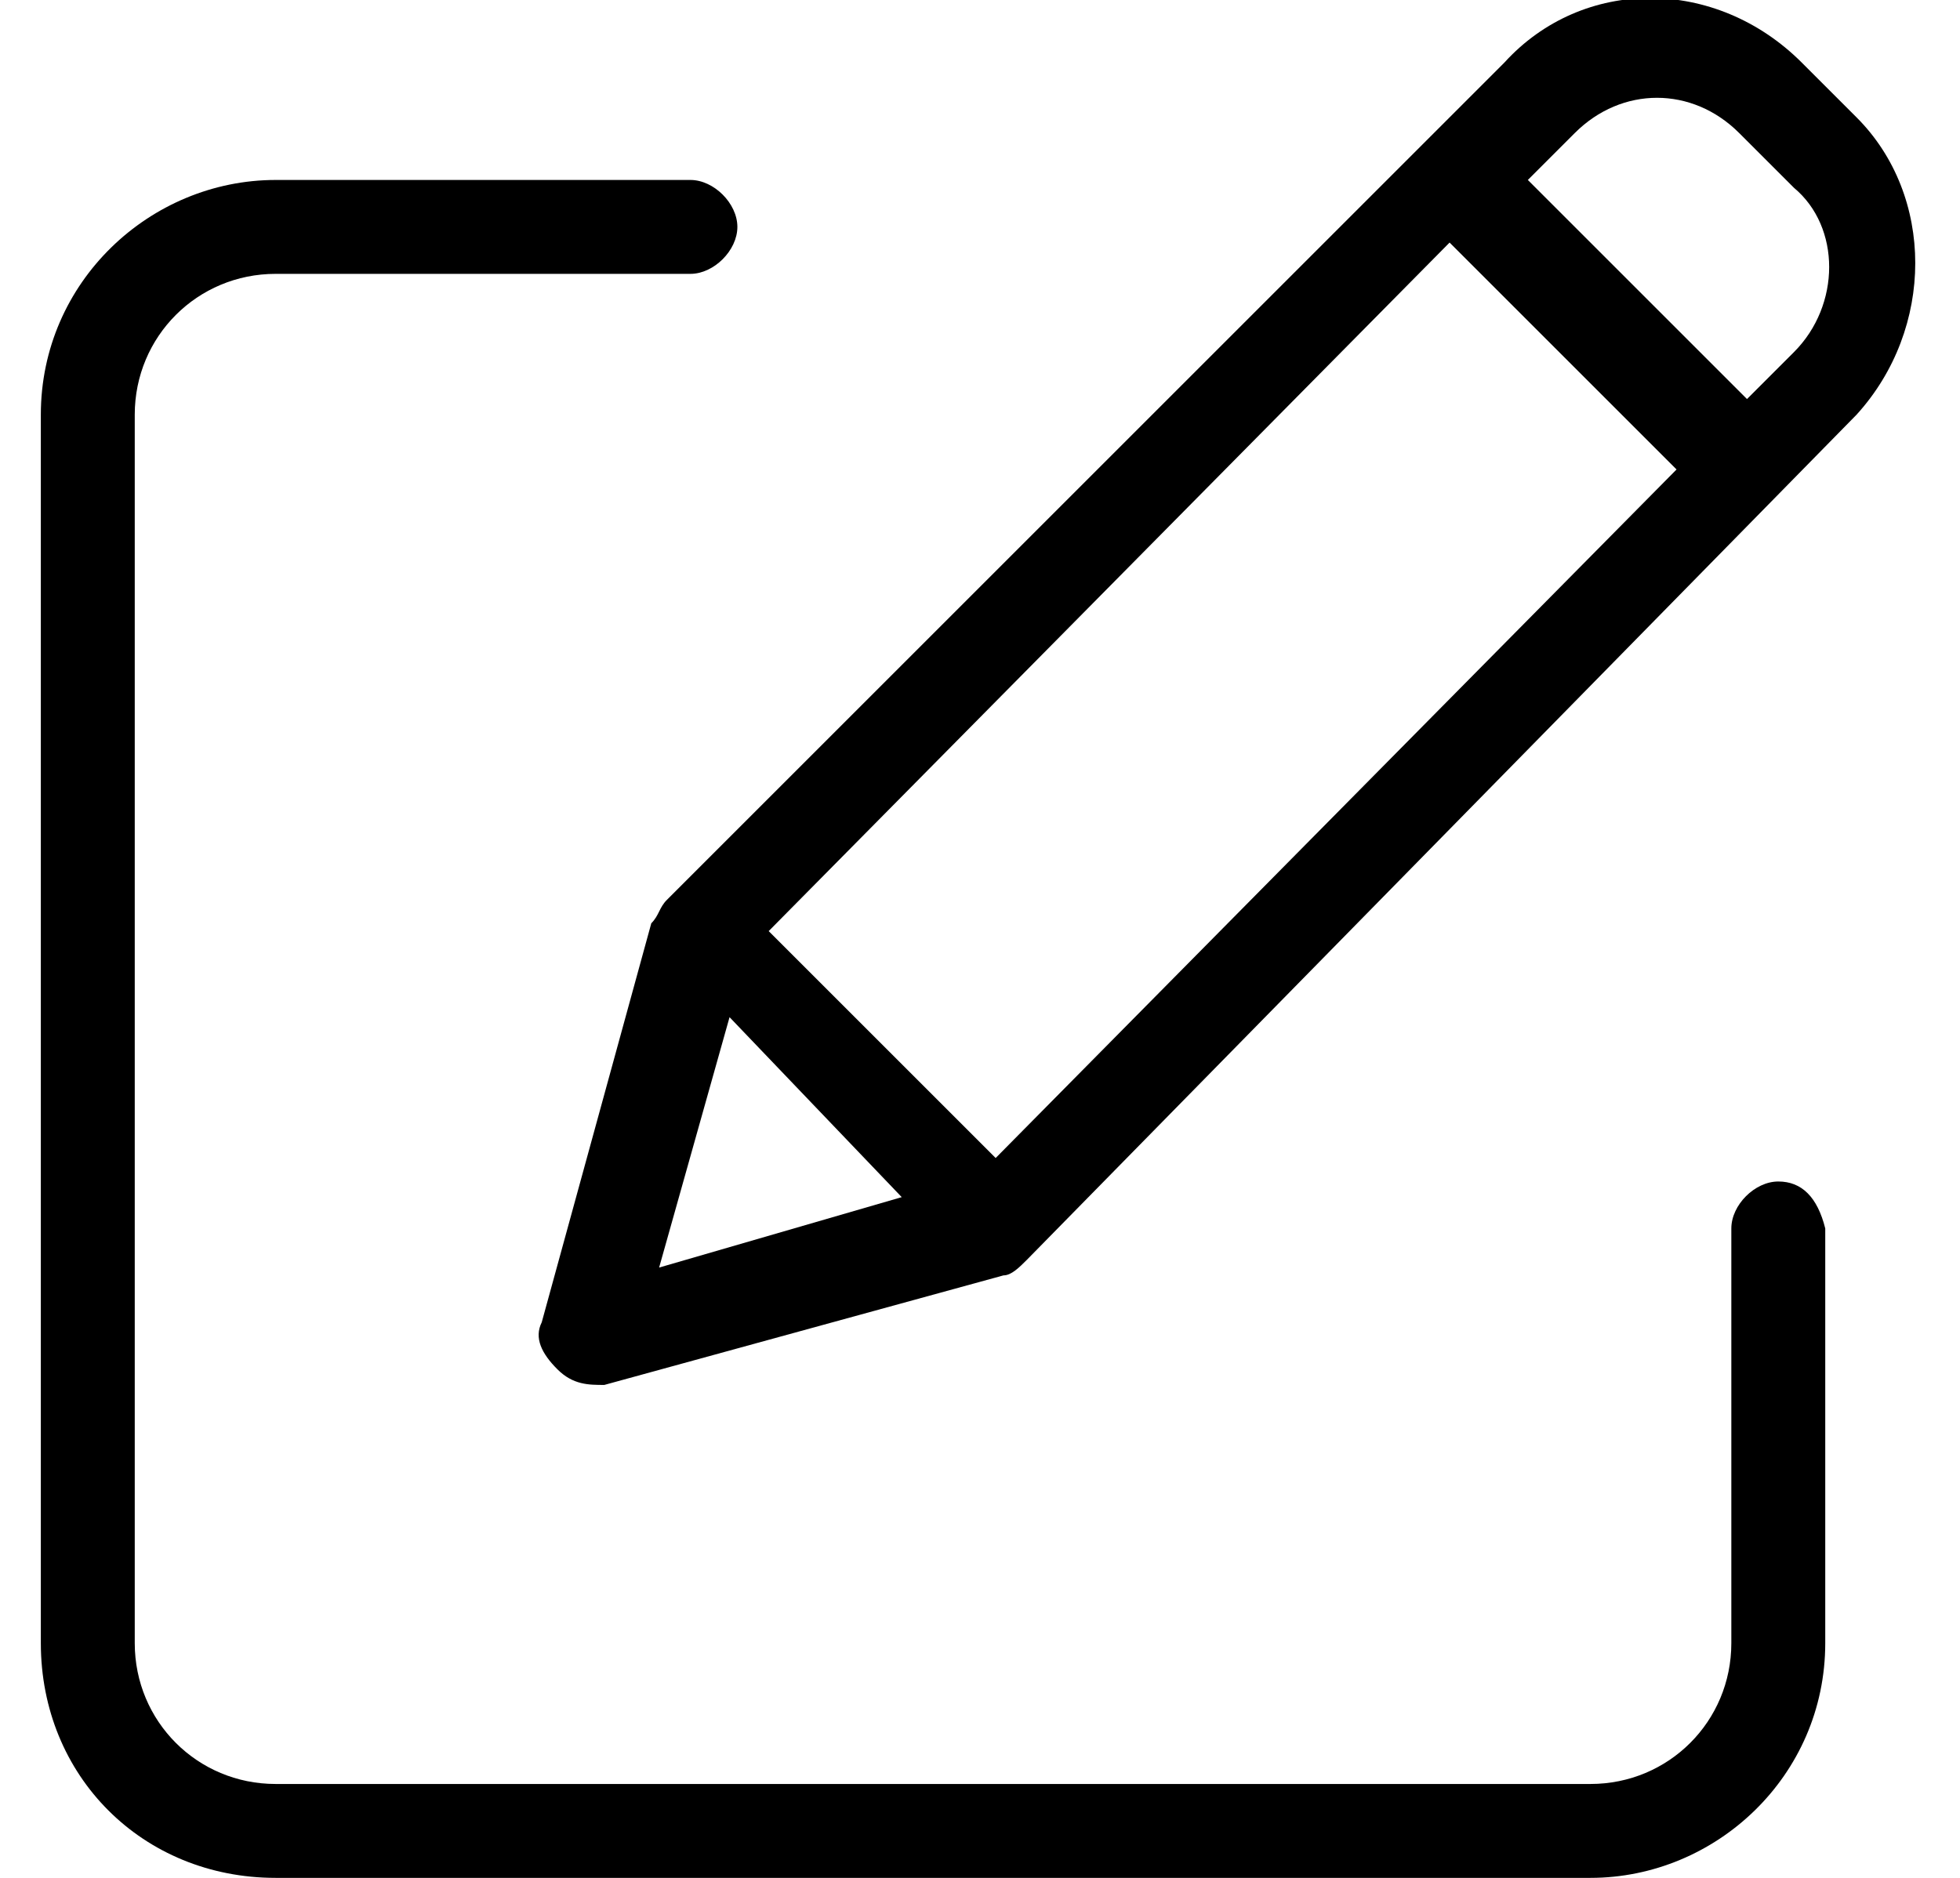 <?xml version="1.0" encoding="utf-8"?>
<!-- Generator: Adobe Illustrator 24.1.0, SVG Export Plug-In . SVG Version: 6.00 Build 0)  -->
<svg version="1.1" id="Layer_1" xmlns="http://www.w3.org/2000/svg" xmlns:xlink="http://www.w3.org/1999/xlink" x="0px" y="0px"
	 viewBox="0 0 24 24" style="enable-background:new 0 0 24 24;" xml:space="preserve" width="24" height="23">
<path d="M22.2,15.1c-0.3,0-0.6,0.3-0.6,0.6V21c0,1-0.8,1.8-1.8,1.8H3c-1,0-1.8-0.8-1.8-1.8V5.3c0-1,0.8-1.8,1.8-1.8h5.3
	c0.3,0,0.6-0.3,0.6-0.6c0-0.3-0.3-0.6-0.6-0.6H3c-1.6,0-3,1.3-3,3V21c0,1.7,1.3,3,3,3h16.8c1.6,0,3-1.3,3-3v-5.3
	C22.7,15.3,22.5,15.1,22.2,15.1z"/>
<path d="M22.5,0.8c-1.1-1.1-2.8-1.1-3.8,0L8,11.5c-0.1,0.1-0.1,0.2-0.2,0.3l-1.4,5.1c-0.1,0.2,0,0.4,0.2,0.6
	c0.2,0.2,0.4,0.2,0.6,0.2l5.1-1.4c0.1,0,0.2-0.1,0.3-0.2L23.2,5.3c1-1.1,1-2.8,0-3.8L22.5,0.8z M9.3,11.9l8.7-8.8L20.9,6l-8.7,8.8
	L9.3,11.9z M8.8,13l2.2,2.3l-3.1,0.9L8.8,13z M22.4,4.5l-0.6,0.6l-2.8-2.8l0.6-0.6c0.6-0.6,1.5-0.6,2.1,0l0.7,0.7
	C23,2.9,23,3.9,22.4,4.5z"/>
</svg>
